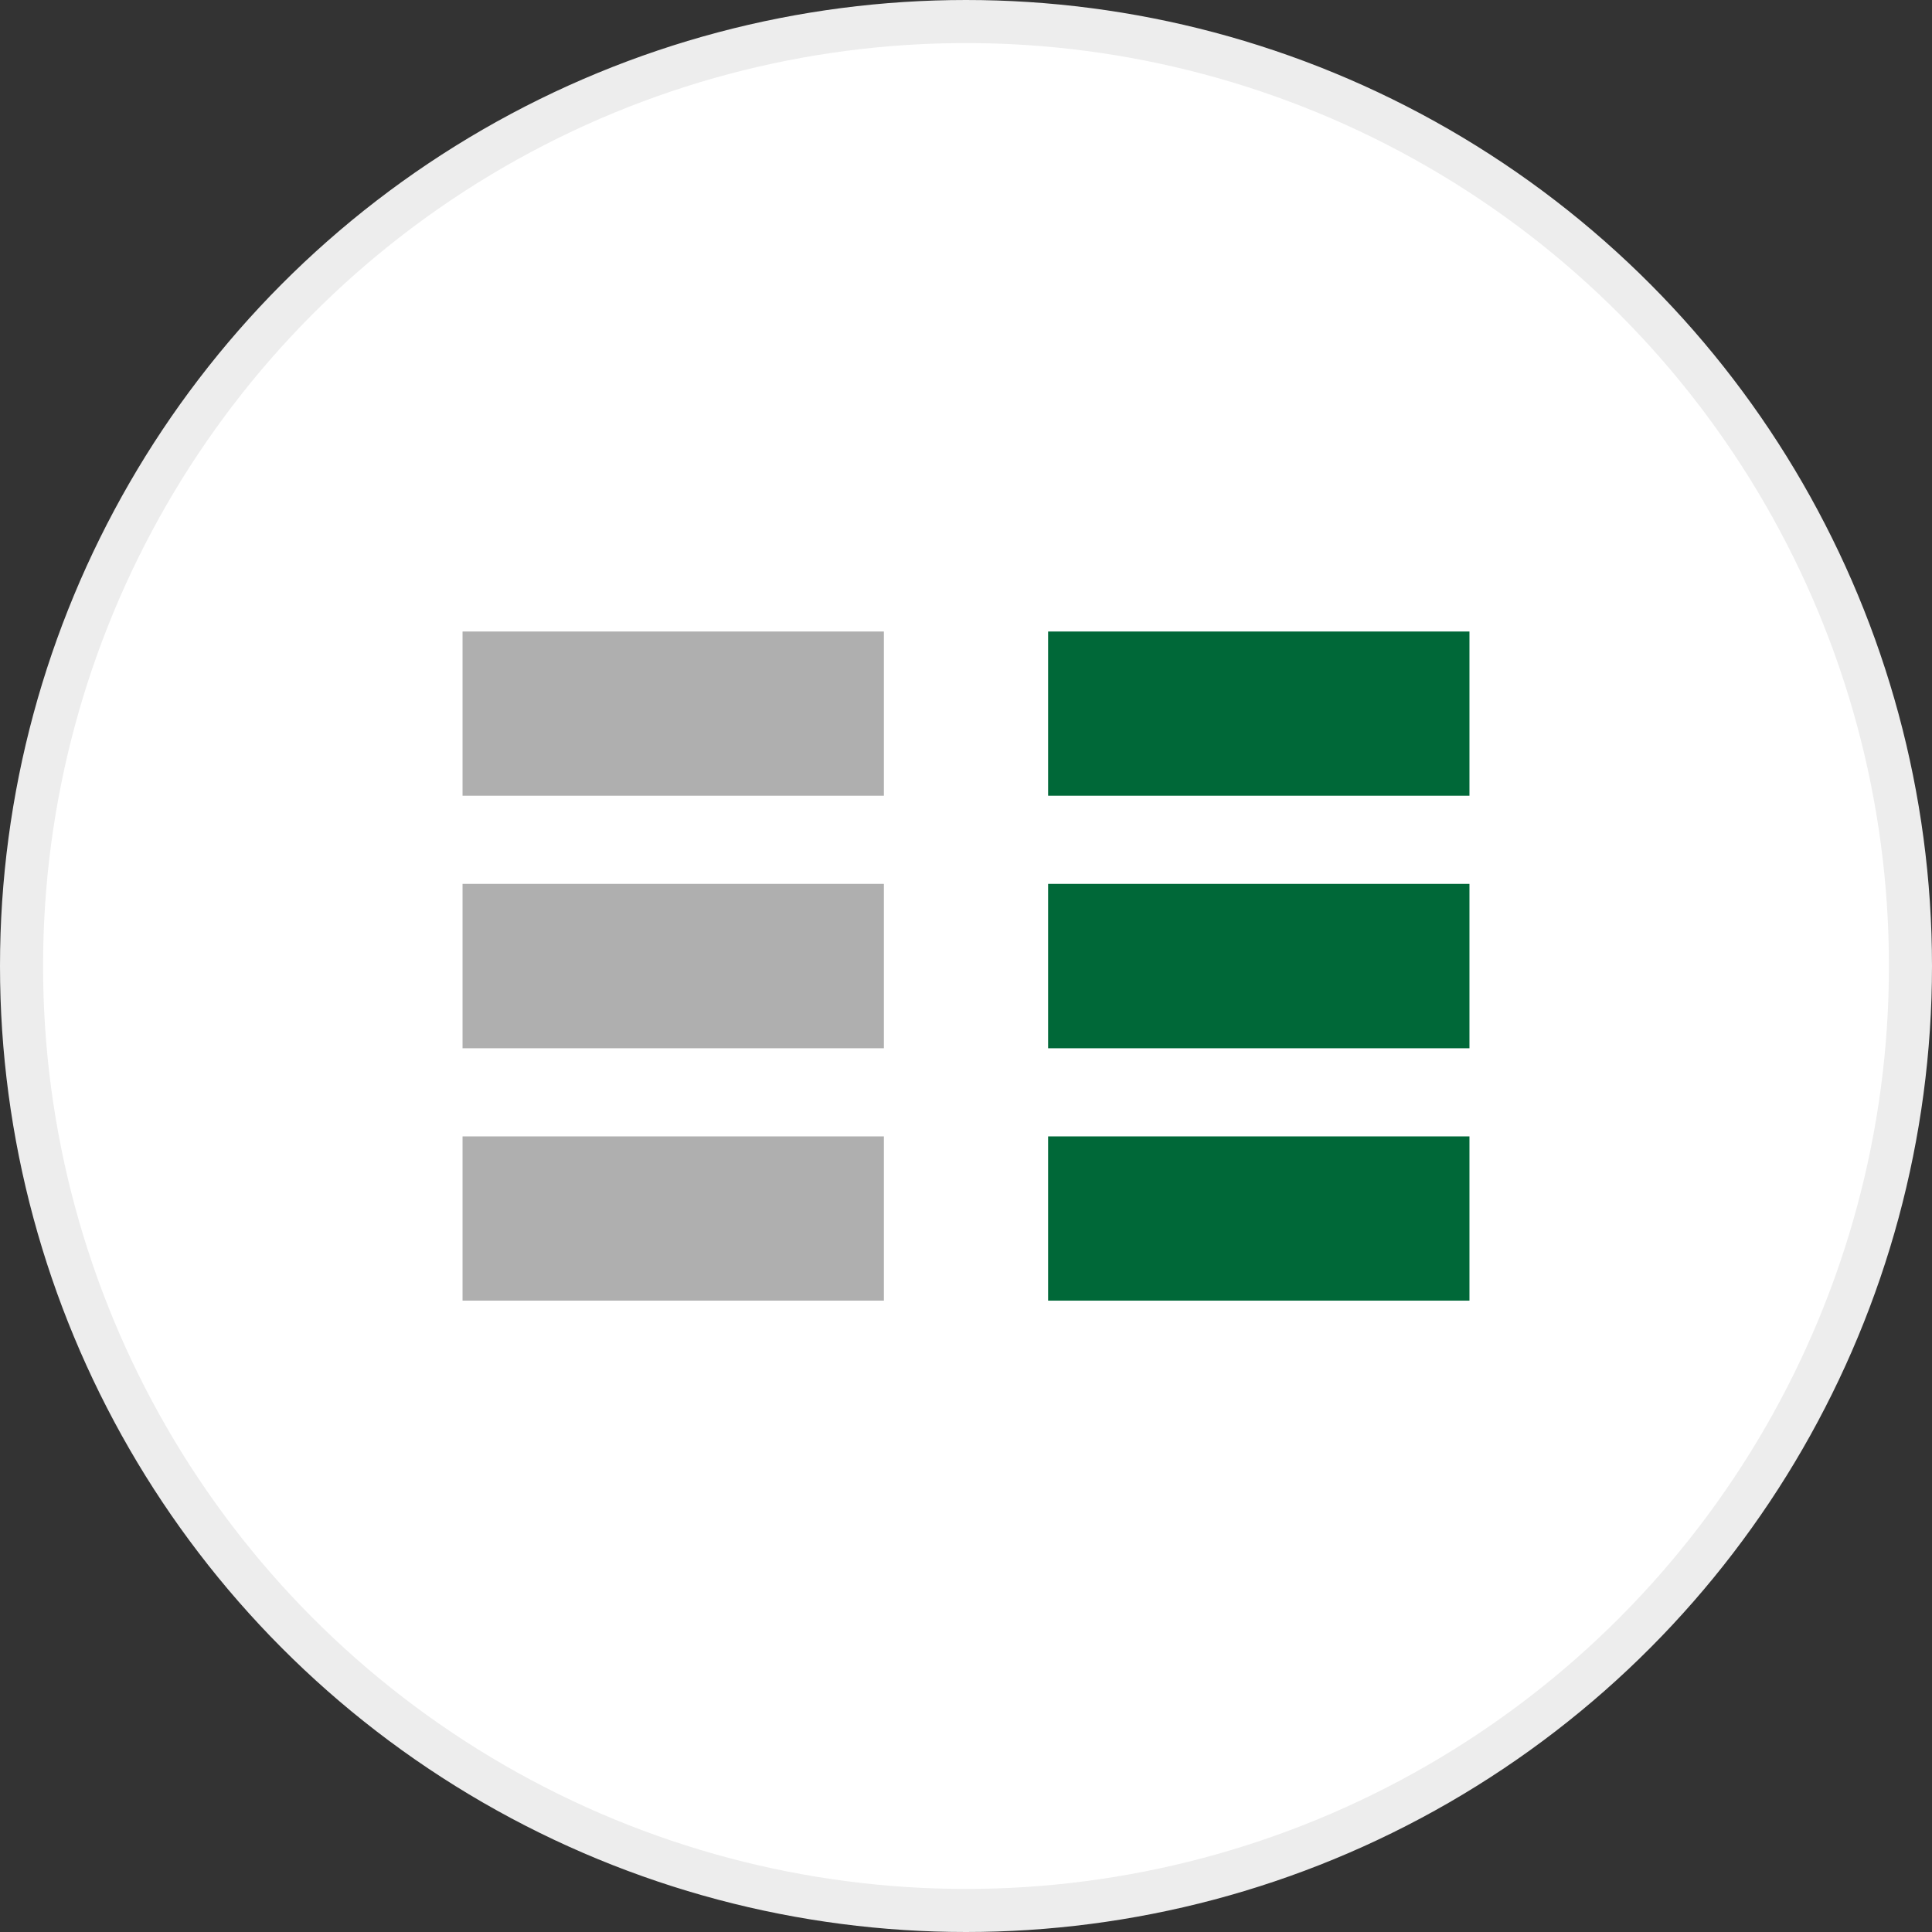 <?xml version="1.0" encoding="UTF-8"?>
<svg id="Layer_2" xmlns="http://www.w3.org/2000/svg" viewBox="0 0 134.58 134.58">
  <rect x="0" y="0" width="134.58" height="134.58" fill="#333333" stroke="none"/>
  <defs>
    <style>
      .cls-1 {
        fill: #fff;
        stroke: #ededed;
        stroke-miterlimit: 10;
        stroke-width: 3px;
      }

      .cls-2 {
        fill: #afafaf;
      }

      .cls-3 {
        fill: #006838;
      }
    </style>
  </defs>
  <g id="Layer_1-2" data-name="Layer_1">
    <g>
      <g id="Layer_1-2">
        <circle class="cls-1" cx="67.29" cy="67.29" r="65.79"/>
      </g>
      <g>
        <rect class="cls-2" x="32.22" y="43.99" width="29.35" height="11.44"/>
        <rect class="cls-3" x="73.01" y="43.99" width="29.35" height="11.44"/>
        <rect class="cls-2" x="32.22" y="61.57" width="29.35" height="11.45"/>
        <rect class="cls-3" x="73.01" y="61.57" width="29.35" height="11.45"/>
        <rect class="cls-2" x="32.22" y="79.16" width="29.35" height="11.44"/>
        <rect class="cls-3" x="73.01" y="79.16" width="29.35" height="11.44"/>
      </g>
    </g>
  </g>
</svg>